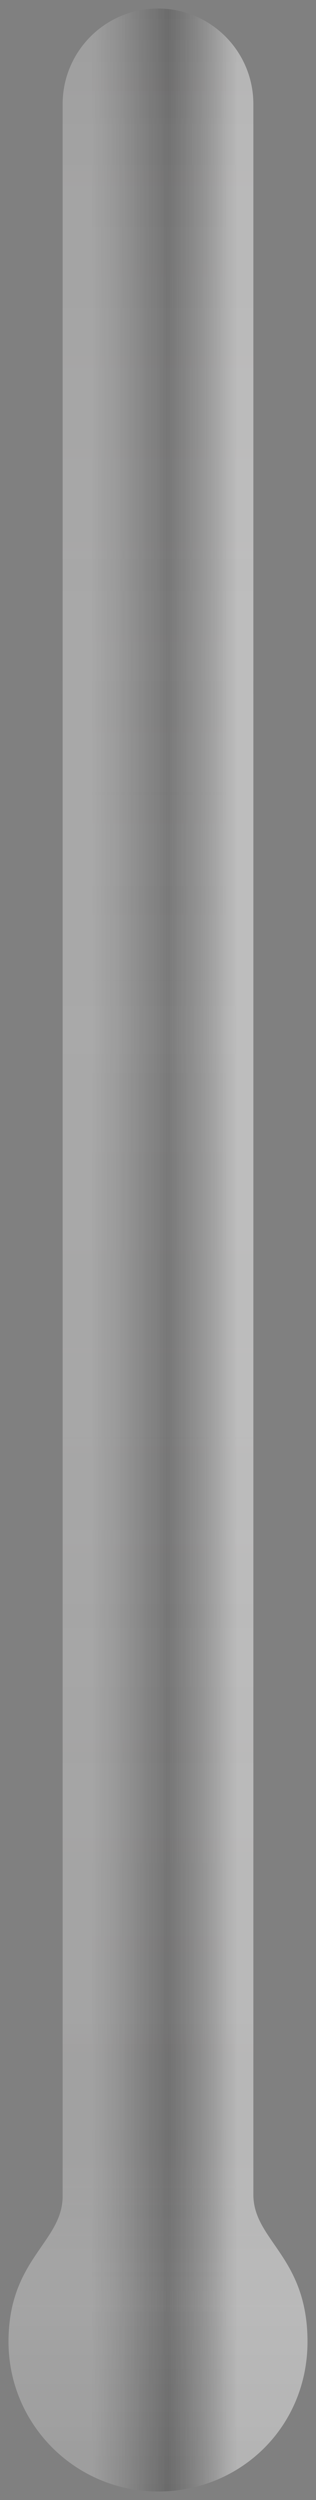 <svg version="1.2" baseProfile="tiny" id="EdgeSVG_i9Qa1" x="0px" y="0px" width="37.159px" height="293.411px" viewBox="0 0 37.159 293.411" xmlns:xlink="http://www.w3.org/1999/xlink" xmlns="http://www.w3.org/2000/svg">
  <rect x="0" y="0" width="37.159" height="293.411" fill="#808080" stroke="none"/>
  <linearGradient id="SVGID_2_" gradientUnits="userSpaceOnUse" x1="18.579" y1="1" x2="18.579" y2="292.411">
    <stop offset="0" style="stop-color:#231F20;stop-opacity:0.05"/>
    <stop offset="0.411" style="stop-color:#FFFFFF;stop-opacity:0.05"/>
    <stop offset="0.853" style="stop-color:#231F20;stop-opacity:0.05"/>
    <stop offset="0.861" style="stop-color:#322E2F;stop-opacity:0.05"/>
    <stop offset="0.876" style="stop-color:#5A5757;stop-opacity:0.05"/>
    <stop offset="0.897" style="stop-color:#999798;stop-opacity:0.05"/>
    <stop offset="0.922" style="stop-color:#F0F0F0;stop-opacity:0.05"/>
    <stop offset="0.926" style="stop-color:#FFFFFF;stop-opacity:0.05"/>
    <stop offset="1" style="stop-color:#000000;stop-opacity:0.05"/>
  </linearGradient>
  <path fill="url(#SVGID_2_)" d="M29.793,257.563c0-5.408,0-245.347,0-245.347C29.793,6.02,24.774,1,18.581,1&#xD;&#xA;&#x9;&#x9;C12.385,1,7.366,6.02,7.366,12.216c0,0,0,240.132,0,245.532c0,5.402-6.366,7.364-6.366,17.079s7.869,17.583,17.587,17.583&#xD;&#xA;&#x9;&#x9;c9.703,0,17.572-7.584,17.572-17.583S29.793,262.969,29.793,257.563z"/>
  <linearGradient id="SVGID_3_" gradientUnits="userSpaceOnUse" x1="18.579" y1="292.411" x2="18.579" y2="1">
    <stop offset="0.068" style="stop-color:#000000;stop-opacity:0.05"/>
    <stop offset="0.073" style="stop-color:#080808;stop-opacity:0.049"/>
    <stop offset="0.107" style="stop-color:#3C3C3C;stop-opacity:0.046"/>
    <stop offset="0.144" style="stop-color:#6A6A6A;stop-opacity:0.042"/>
    <stop offset="0.182" style="stop-color:#929292;stop-opacity:0.037"/>
    <stop offset="0.223" style="stop-color:#B4B4B4;stop-opacity:0.033"/>
    <stop offset="0.265" style="stop-color:#CFCFCF;stop-opacity:0.028"/>
    <stop offset="0.312" style="stop-color:#E5E5E5;stop-opacity:0.023"/>
    <stop offset="0.363" style="stop-color:#F4F4F4;stop-opacity:0.017"/>
    <stop offset="0.423" style="stop-color:#FCFCFC;stop-opacity:0.01"/>
    <stop offset="0.515" style="stop-color:#FFFFFF;stop-opacity:0"/>
    <stop offset="0.696" style="stop-color:#FDFDFD;stop-opacity:0.019"/>
    <stop offset="0.761" style="stop-color:#F6F6F6;stop-opacity:0.025"/>
    <stop offset="0.807" style="stop-color:#EBEBEB;stop-opacity:0.03"/>
    <stop offset="0.845" style="stop-color:#DADADA;stop-opacity:0.034"/>
    <stop offset="0.877" style="stop-color:#C4C4C4;stop-opacity:0.037"/>
    <stop offset="0.905" style="stop-color:#A8A8A8;stop-opacity:0.04"/>
    <stop offset="0.931" style="stop-color:#888888;stop-opacity:0.043"/>
    <stop offset="0.955" style="stop-color:#626262;stop-opacity:0.045"/>
    <stop offset="0.977" style="stop-color:#373737;stop-opacity:0.048"/>
    <stop offset="0.996" style="stop-color:#090909;stop-opacity:0.05"/>
    <stop offset="1" style="stop-color:#000000;stop-opacity:0.05"/>
  </linearGradient>
  <path fill="url(#SVGID_3_)" d="M29.793,257.563c0-5.408,0-245.347,0-245.347C29.793,6.02,24.774,1,18.581,1&#xD;&#xA;&#x9;&#x9;C12.385,1,7.366,6.02,7.366,12.216c0,0,0,240.132,0,245.532c0,5.402-6.366,7.364-6.366,17.079s7.869,17.583,17.587,17.583&#xD;&#xA;&#x9;&#x9;c9.703,0,17.572-7.584,17.572-17.583S29.793,262.969,29.793,257.563z"/>
  <linearGradient id="SVGID_4_" gradientUnits="userSpaceOnUse" x1="1" y1="146.706" x2="36.159" y2="146.706">
    <stop offset="0.276" style="stop-color:#FFFFFF;stop-opacity:0.2"/>
    <stop offset="0.534" style="stop-color:#FFFFFF;stop-opacity:0"/>
    <stop offset="0.73" style="stop-color:#FFFFFF;stop-opacity:0.2"/>
  </linearGradient>
  <path fill="url(#SVGID_4_)" d="M29.793,257.563c0-5.408,0-245.347,0-245.347C29.793,6.02,24.774,1,18.581,1&#xD;&#xA;&#x9;&#x9;C12.385,1,7.366,6.02,7.366,12.216c0,0,0,240.132,0,245.532c0,5.402-6.366,7.364-6.366,17.079s7.869,17.583,17.587,17.583&#xD;&#xA;&#x9;&#x9;c9.703,0,17.572-7.584,17.572-17.583S29.793,262.969,29.793,257.563z"/>
  <linearGradient id="SVGID_5_" gradientUnits="userSpaceOnUse" x1="1" y1="146.706" x2="36.159" y2="146.706">
    <stop offset="0.276" style="stop-color:#FFFFFF;stop-opacity:0.2"/>
    <stop offset="0.534" style="stop-color:#FFFFFF;stop-opacity:0"/>
    <stop offset="0.73" style="stop-color:#FFFFFF;stop-opacity:0.2"/>
  </linearGradient>
  <path fill="url(#SVGID_5_)" d="M29.793,257.563c0-5.408,0-245.347,0-245.347C29.793,6.02,24.774,1,18.581,1&#xD;&#xA;&#x9;&#x9;C12.385,1,7.366,6.02,7.366,12.216c0,0,0,240.132,0,245.532c0,5.402-6.366,7.364-6.366,17.079s7.869,17.583,17.587,17.583&#xD;&#xA;&#x9;&#x9;c9.703,0,17.572-7.584,17.572-17.583S29.793,262.969,29.793,257.563z"/>
  <linearGradient id="SVGID_6_" gradientUnits="userSpaceOnUse" x1="1" y1="146.706" x2="36.159" y2="146.706">
    <stop offset="0.362" style="stop-color:#000000;stop-opacity:0.05"/>
    <stop offset="0.458" style="stop-color:#020202;stop-opacity:0.074"/>
    <stop offset="0.513" style="stop-color:#0B0B0B;stop-opacity:0.087"/>
    <stop offset="0.558" style="stop-color:#191919;stop-opacity:0.098"/>
    <stop offset="0.598" style="stop-color:#2D2D2D;stop-opacity:0.108"/>
    <stop offset="0.633" style="stop-color:#474747;stop-opacity:0.117"/>
    <stop offset="0.667" style="stop-color:#666666;stop-opacity:0.125"/>
    <stop offset="0.698" style="stop-color:#8C8C8C;stop-opacity:0.133"/>
    <stop offset="0.728" style="stop-color:#B8B8B8;stop-opacity:0.14"/>
    <stop offset="0.755" style="stop-color:#E8E8E8;stop-opacity:0.147"/>
    <stop offset="0.767" style="stop-color:#FFFFFF;stop-opacity:0.15"/>
  </linearGradient>
  <path fill="url(#SVGID_6_)" d="M29.793,257.563c0-5.408,0-245.347,0-245.347C29.793,6.02,24.774,1,18.581,1&#xD;&#xA;&#x9;&#x9;C12.385,1,7.366,6.02,7.366,12.216c0,0,0,240.132,0,245.532c0,5.402-6.366,7.364-6.366,17.079s7.869,17.583,17.587,17.583&#xD;&#xA;&#x9;&#x9;c9.703,0,17.572-7.584,17.572-17.583S29.793,262.969,29.793,257.563z"/>
</svg>